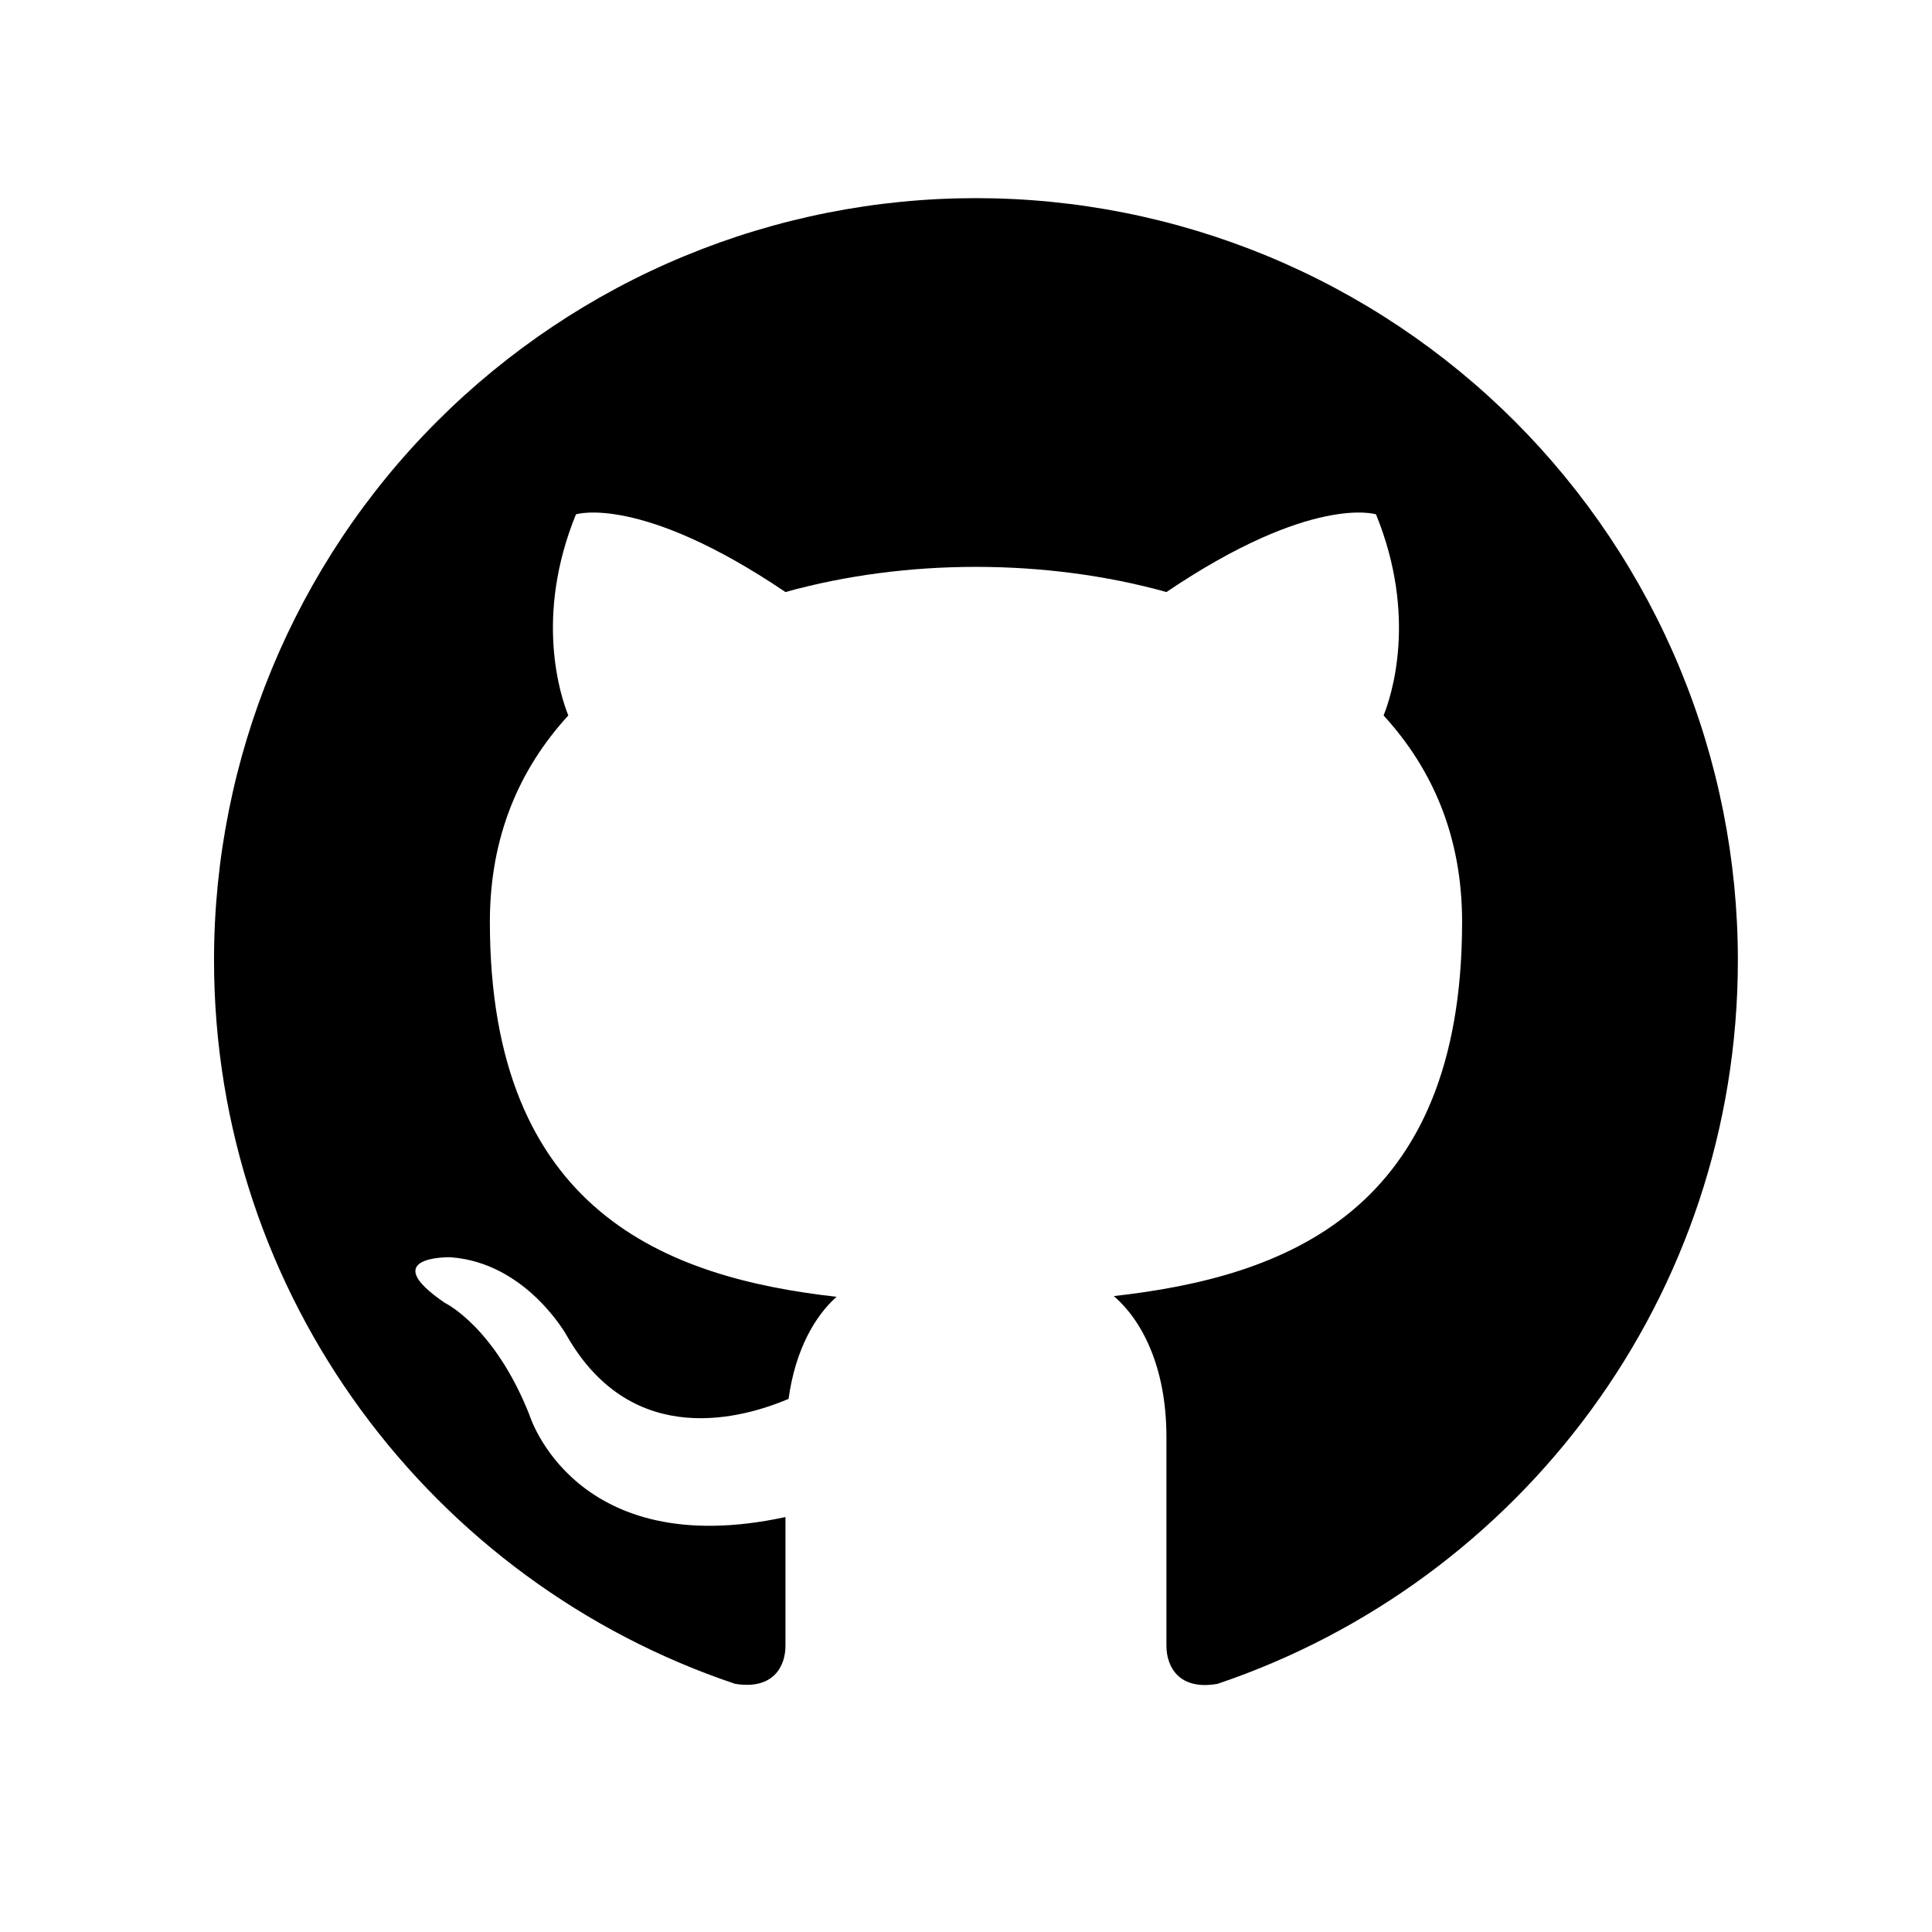 <svg width="27" height="27" viewBox="0 0 27 27" fill="none" xmlns="http://www.w3.org/2000/svg">
<path d="M13.639 2.769C12.241 2.769 10.856 3.044 9.564 3.579C8.272 4.114 7.099 4.899 6.11 5.887C4.113 7.884 2.991 10.593 2.991 13.417C2.991 18.123 6.047 22.116 10.274 23.532C10.807 23.618 10.977 23.288 10.977 23V21.201C8.028 21.839 7.399 19.774 7.399 19.774C6.91 18.538 6.217 18.208 6.217 18.208C5.248 17.548 6.292 17.57 6.292 17.57C7.357 17.644 7.921 18.666 7.921 18.666C8.847 20.285 10.413 19.806 11.02 19.55C11.116 18.858 11.392 18.389 11.691 18.123C9.327 17.857 6.846 16.941 6.846 12.884C6.846 11.702 7.25 10.755 7.942 9.999C7.836 9.732 7.463 8.625 8.049 7.188C8.049 7.188 8.943 6.9 10.977 8.274C11.818 8.039 12.734 7.922 13.639 7.922C14.544 7.922 15.46 8.039 16.301 8.274C18.335 6.9 19.23 7.188 19.23 7.188C19.815 8.625 19.442 9.732 19.336 9.999C20.028 10.755 20.433 11.702 20.433 12.884C20.433 16.952 17.941 17.846 15.566 18.113C15.95 18.443 16.301 19.092 16.301 20.082V23C16.301 23.288 16.472 23.628 17.015 23.532C21.242 22.106 24.287 18.123 24.287 13.417C24.287 12.018 24.012 10.634 23.477 9.342C22.942 8.05 22.157 6.876 21.169 5.887C20.18 4.899 19.006 4.114 17.714 3.579C16.422 3.044 15.037 2.769 13.639 2.769Z" fill="black"/>
</svg>

